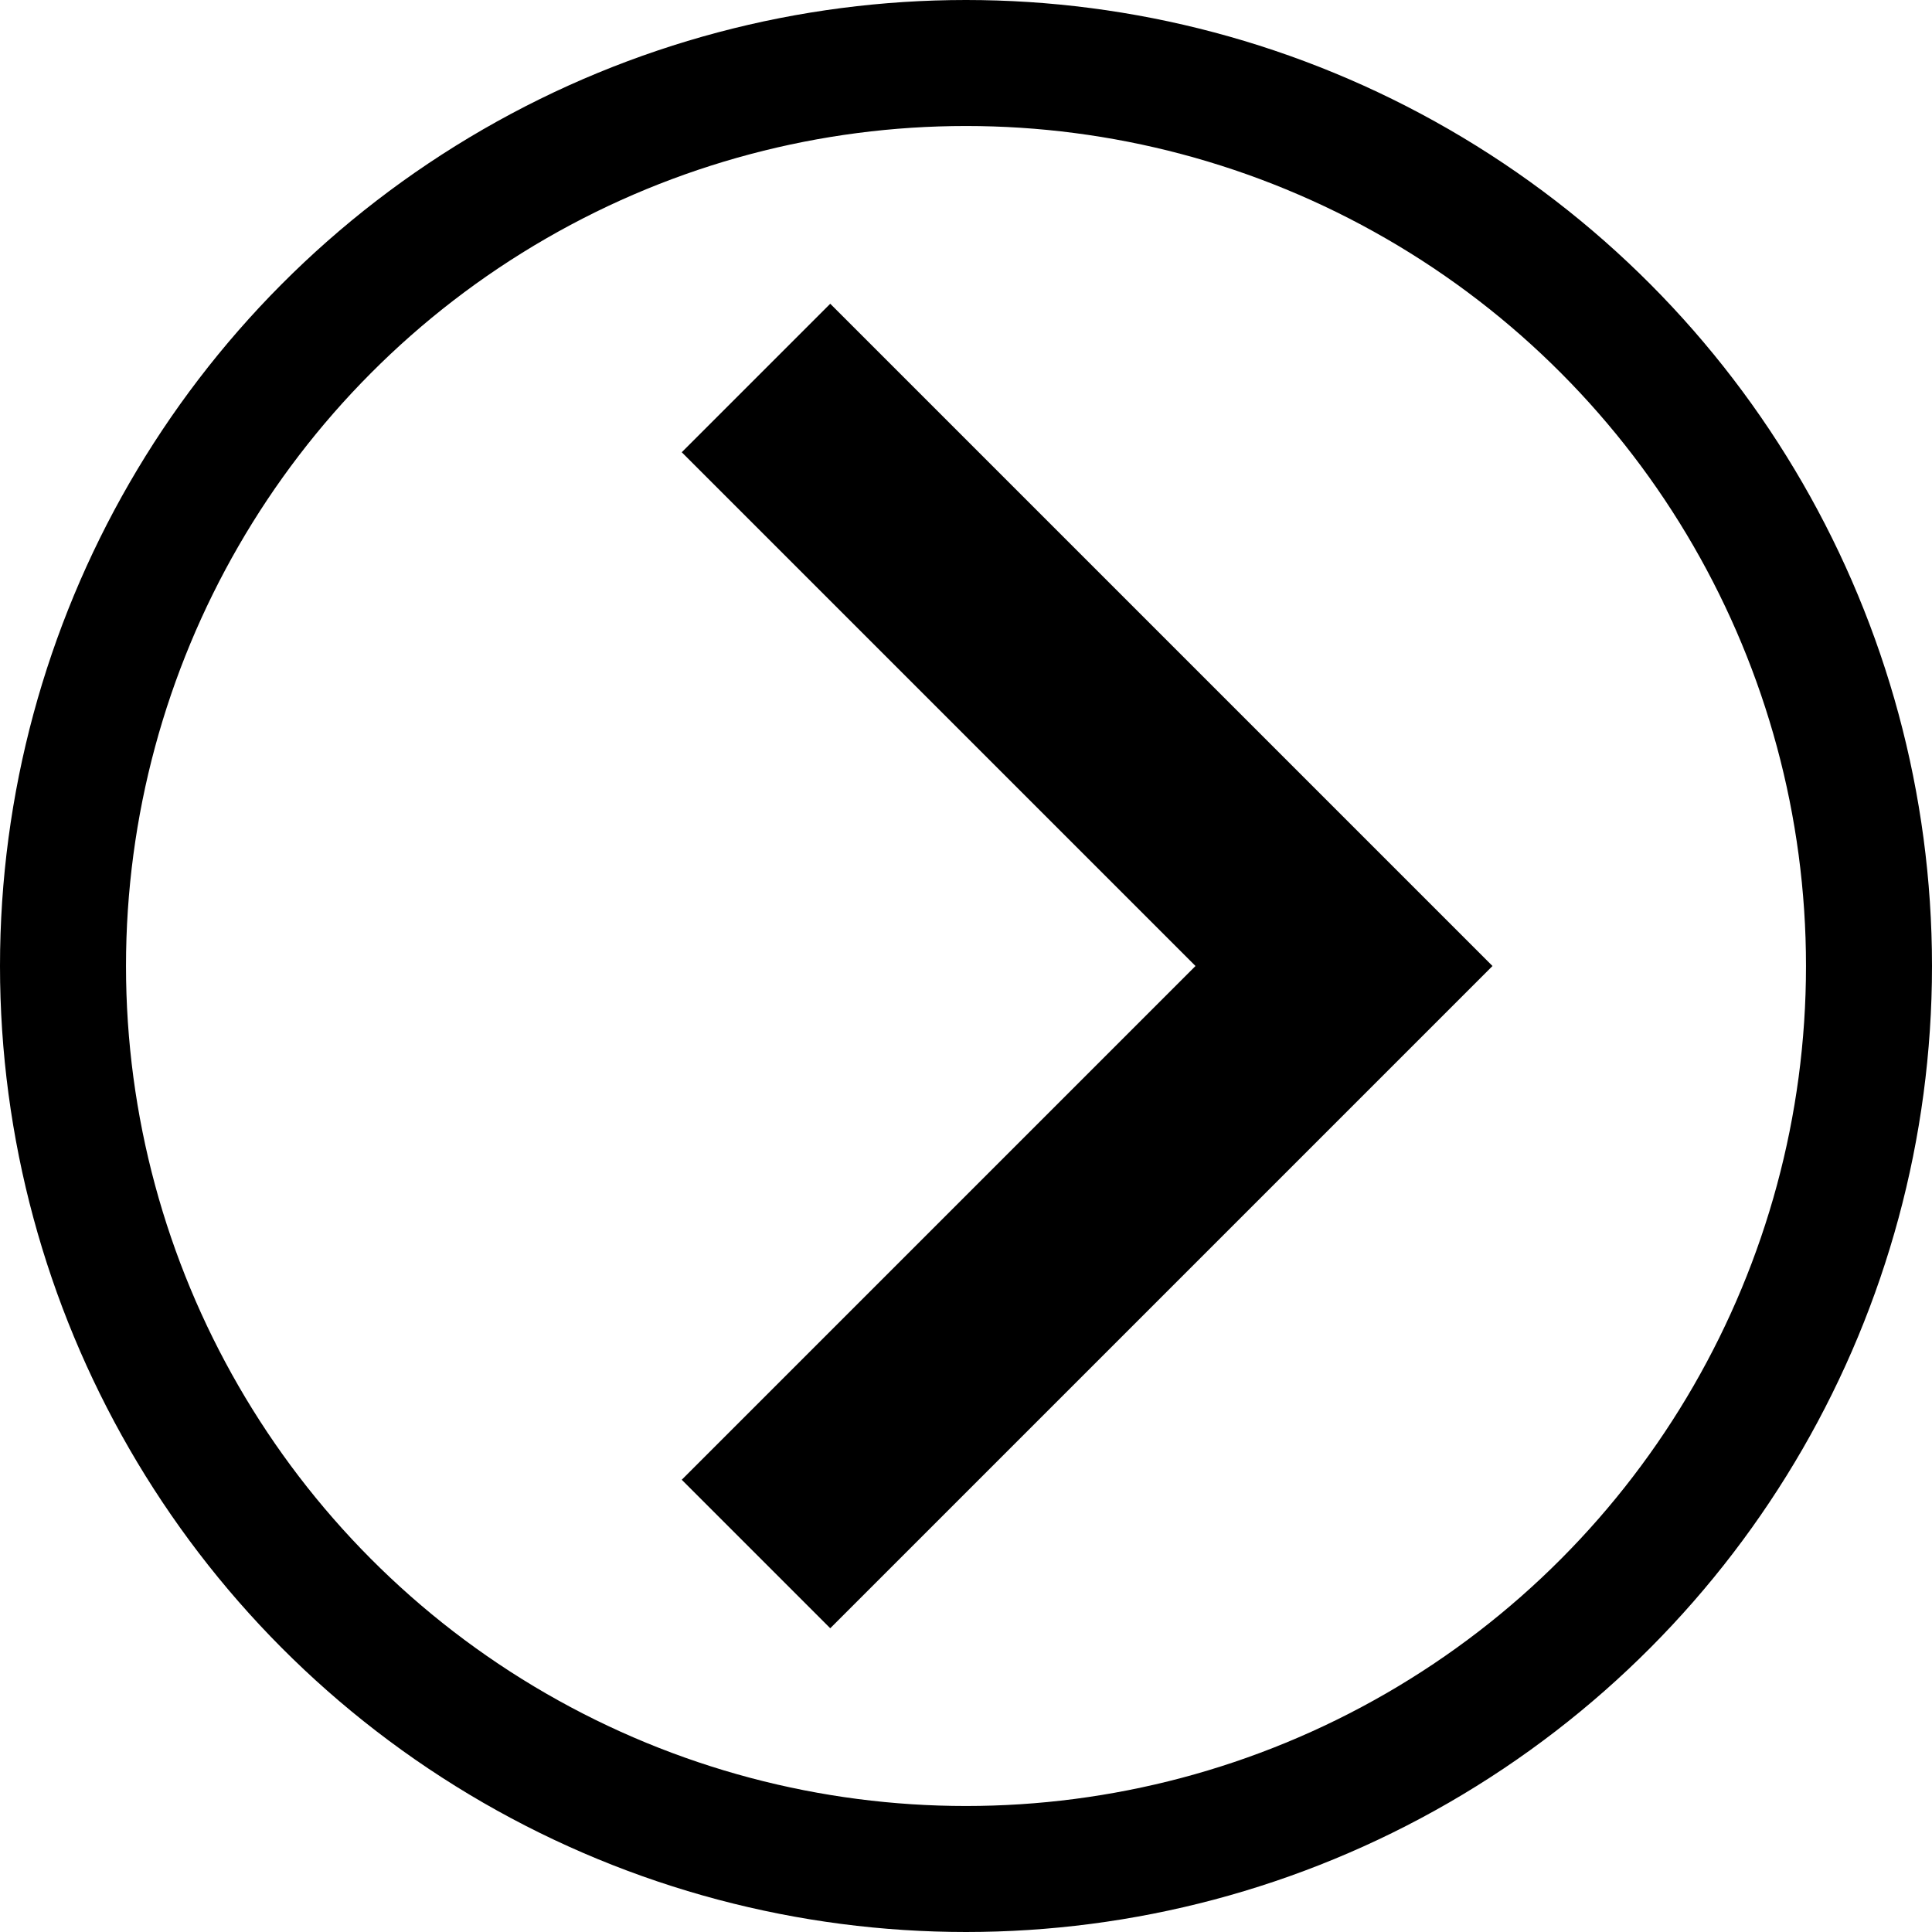<svg width="46" height="46" viewBox="0 0 46 46" fill="none" xmlns="http://www.w3.org/2000/svg">
<circle cx="23" cy="23" r="21.5" stroke="black" stroke-width="3"/>
<path d="M18 9L32 23L18 37" stroke="black" stroke-width="5"/>
</svg>
